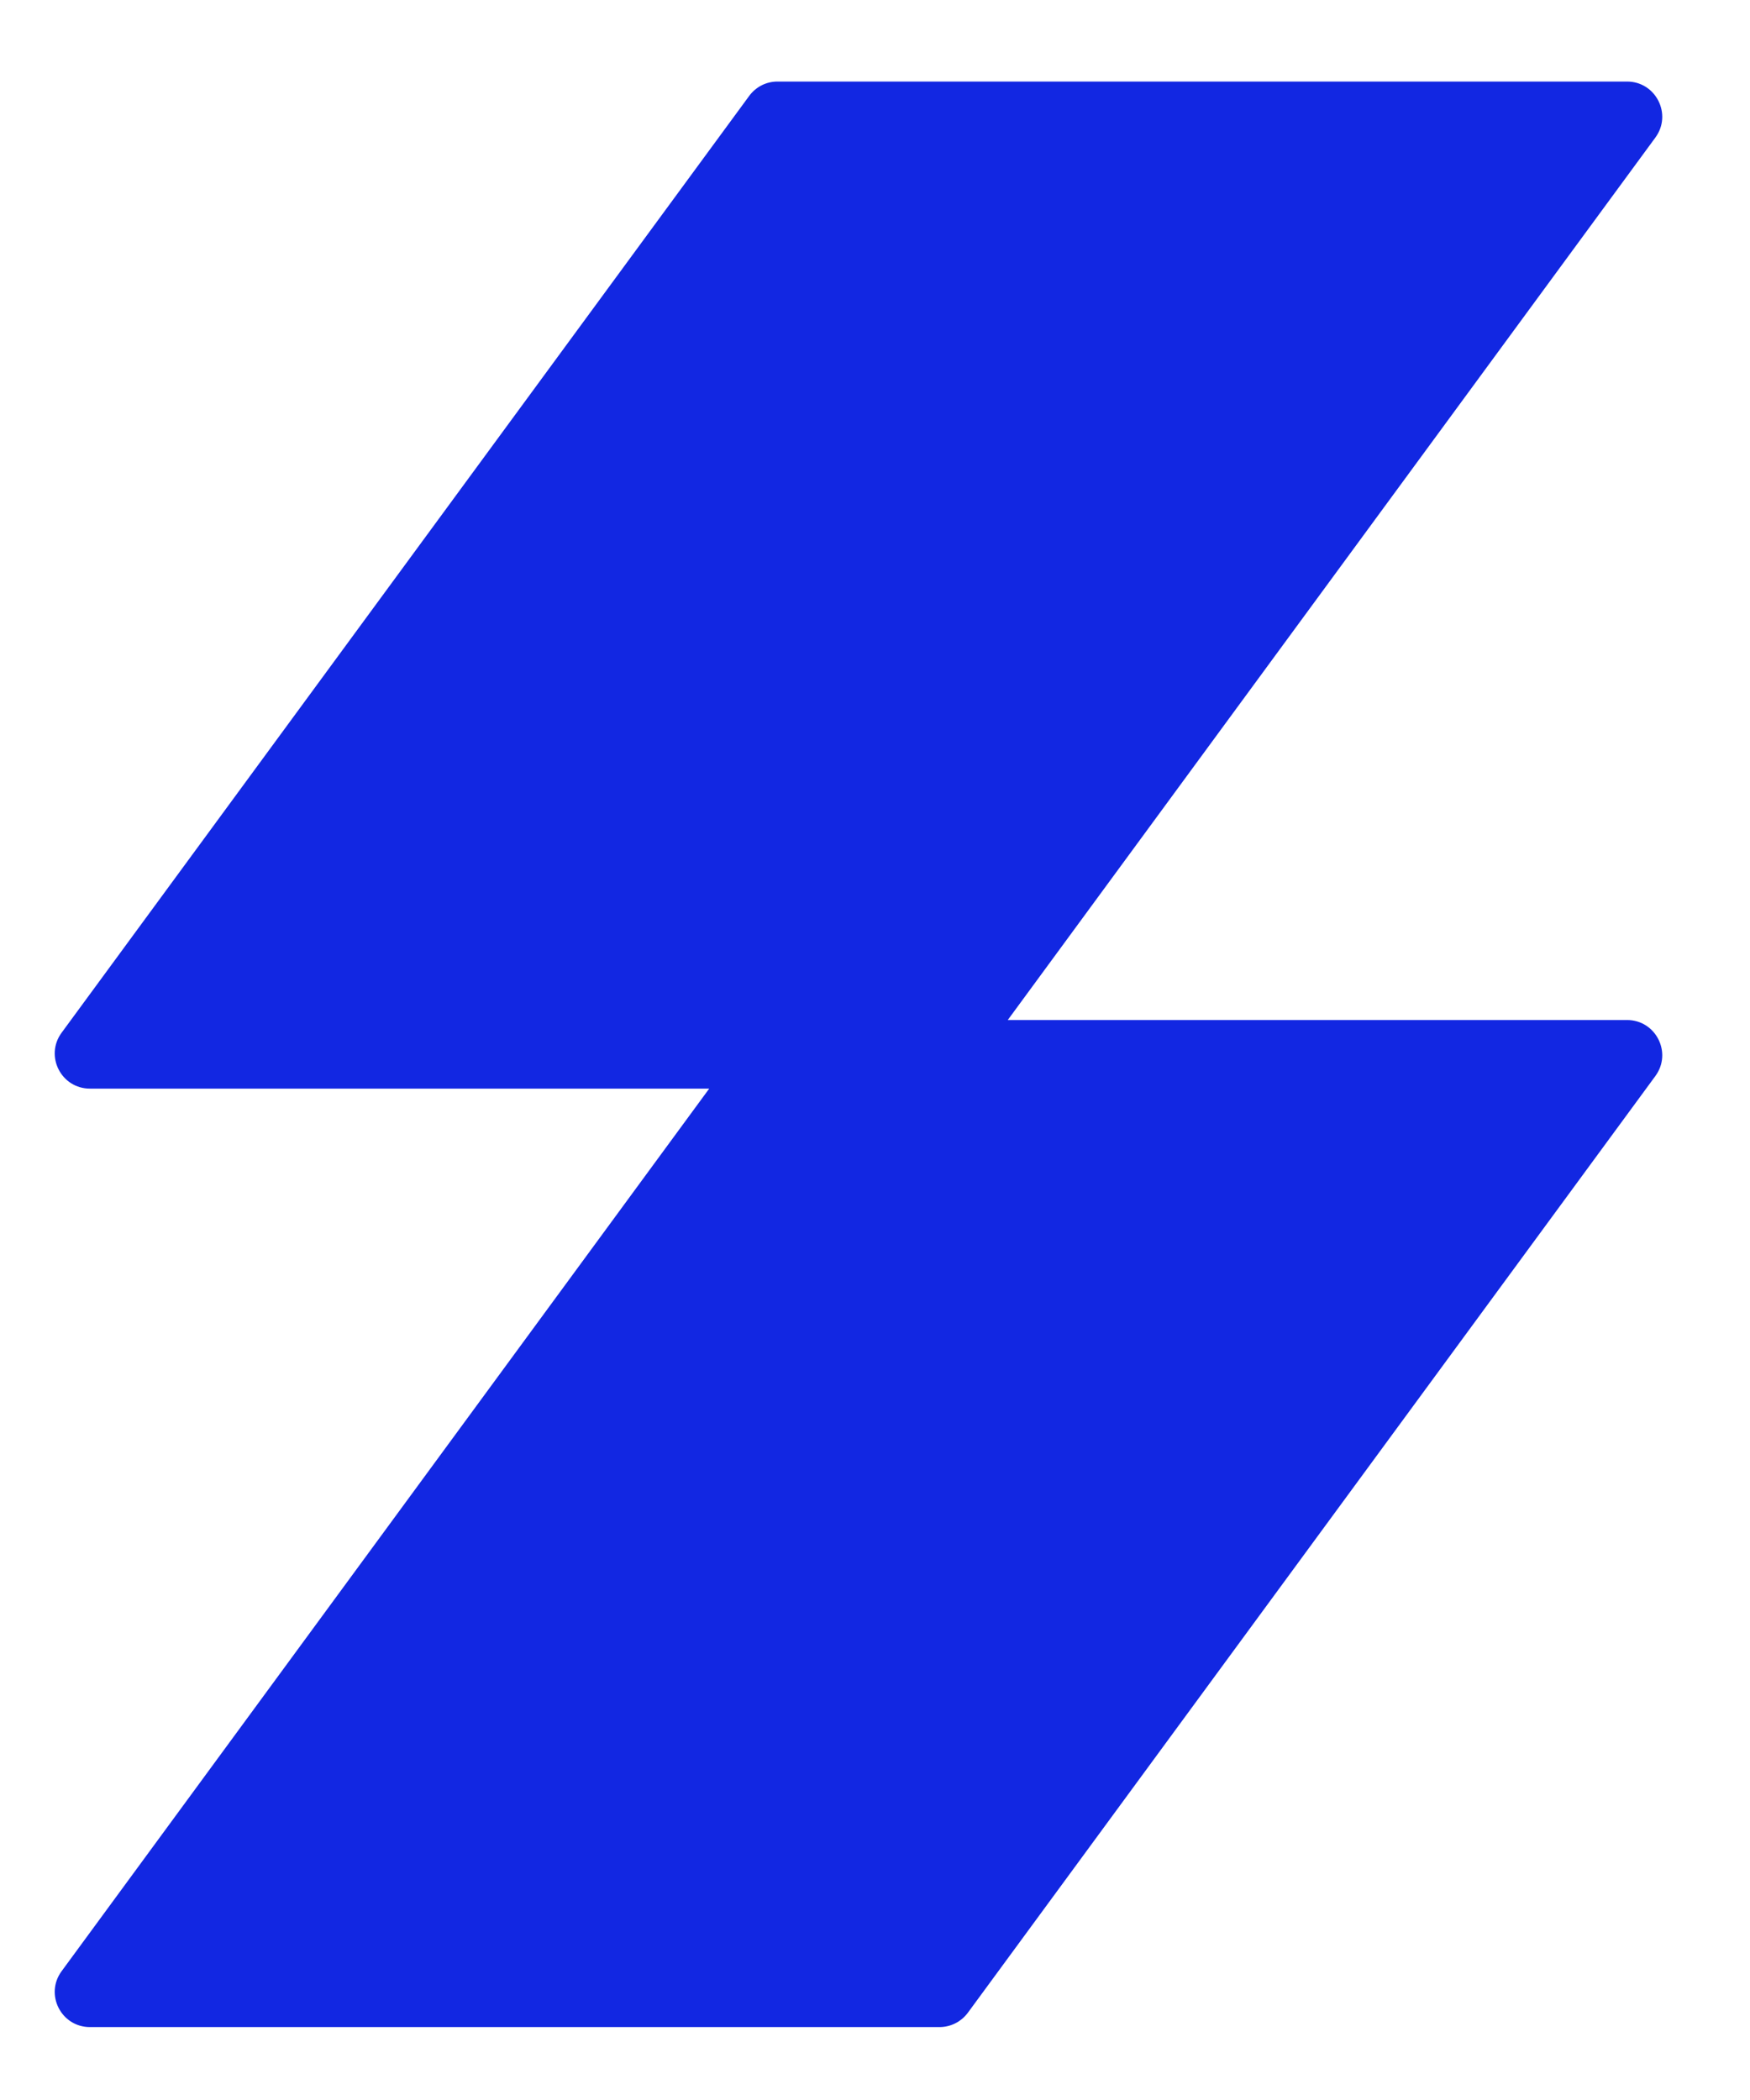 <svg width="15" height="18" viewBox="0 0 15 18" fill="none" xmlns="http://www.w3.org/2000/svg">
<path d="M13.946 8.743H8.638L14.189 1.179C14.335 0.98 14.193 0.699 13.946 0.699H6.664C6.567 0.699 6.478 0.745 6.421 0.823L0.528 8.852C0.382 9.051 0.524 9.331 0.771 9.331H6.079L0.528 16.896C0.382 17.095 0.524 17.375 0.771 17.375H8.053C8.149 17.375 8.239 17.329 8.296 17.252L14.189 9.223C14.335 9.024 14.193 8.743 13.946 8.743Z" fill="#1227E2"/>
</svg>
